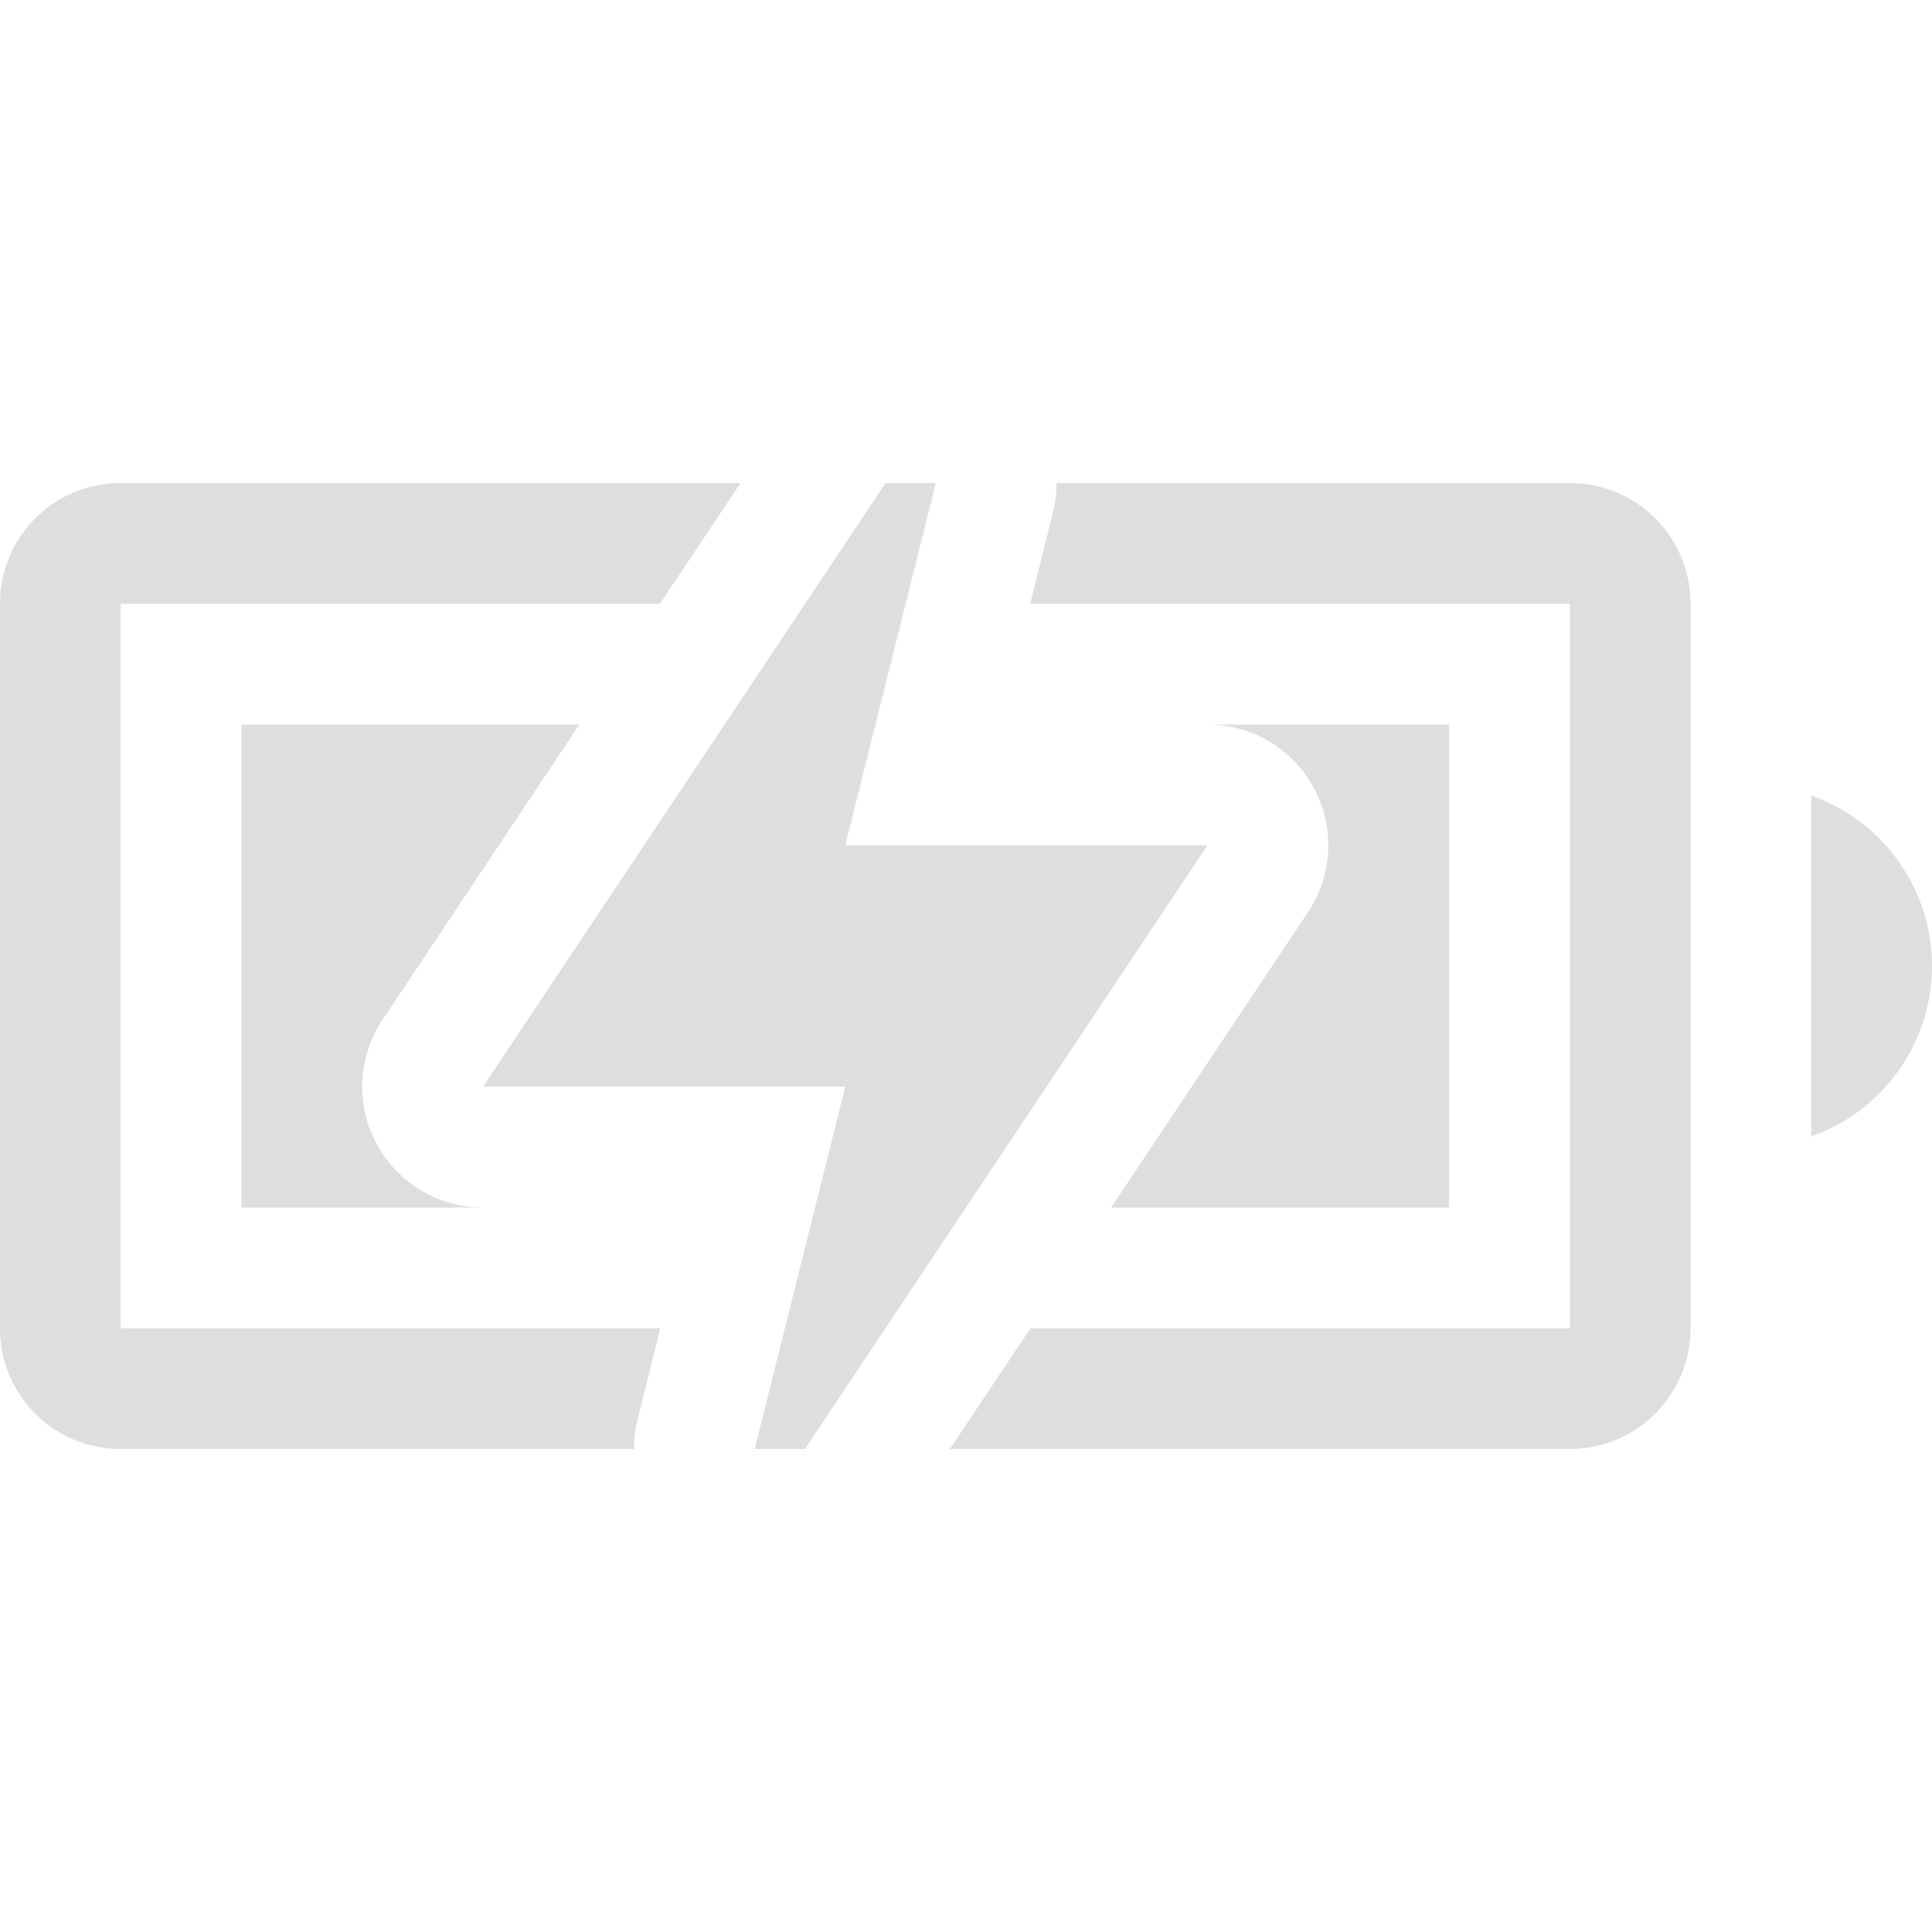 <svg xmlns="http://www.w3.org/2000/svg" width="16" height="16"><g fill="#dedede" fill-rule="evenodd"><path d="M1 4c-.554 0-1 .446-1 1v6c0 .554.446 1 1 1h4.25q0-.12.03-.242L5.468 11H.999V5h4.466l.668-1zm7.75 0q0 .12-.03.242L8.532 5h4.47v6H8.534l-.668 1H13c.554 0 1-.446 1-1V5c0-.554-.446-1-1-1zM15 6.588v2.824A1.5 1.5 0 0 0 16 8a1.5 1.5 0 0 0-1-1.412" style="paint-order:normal"/><path d="M2 6v4h2a1 1 0 0 1-.832-1.555L4.798 6zm8 0a1 1 0 0 1 .832 1.555L9.202 10H12V6z" style="paint-order:normal"/></g><path fill="#dedede" d="M7.334 4 4 9h3l-.75 3h.416L10 7H7l.75-3z"/></svg>